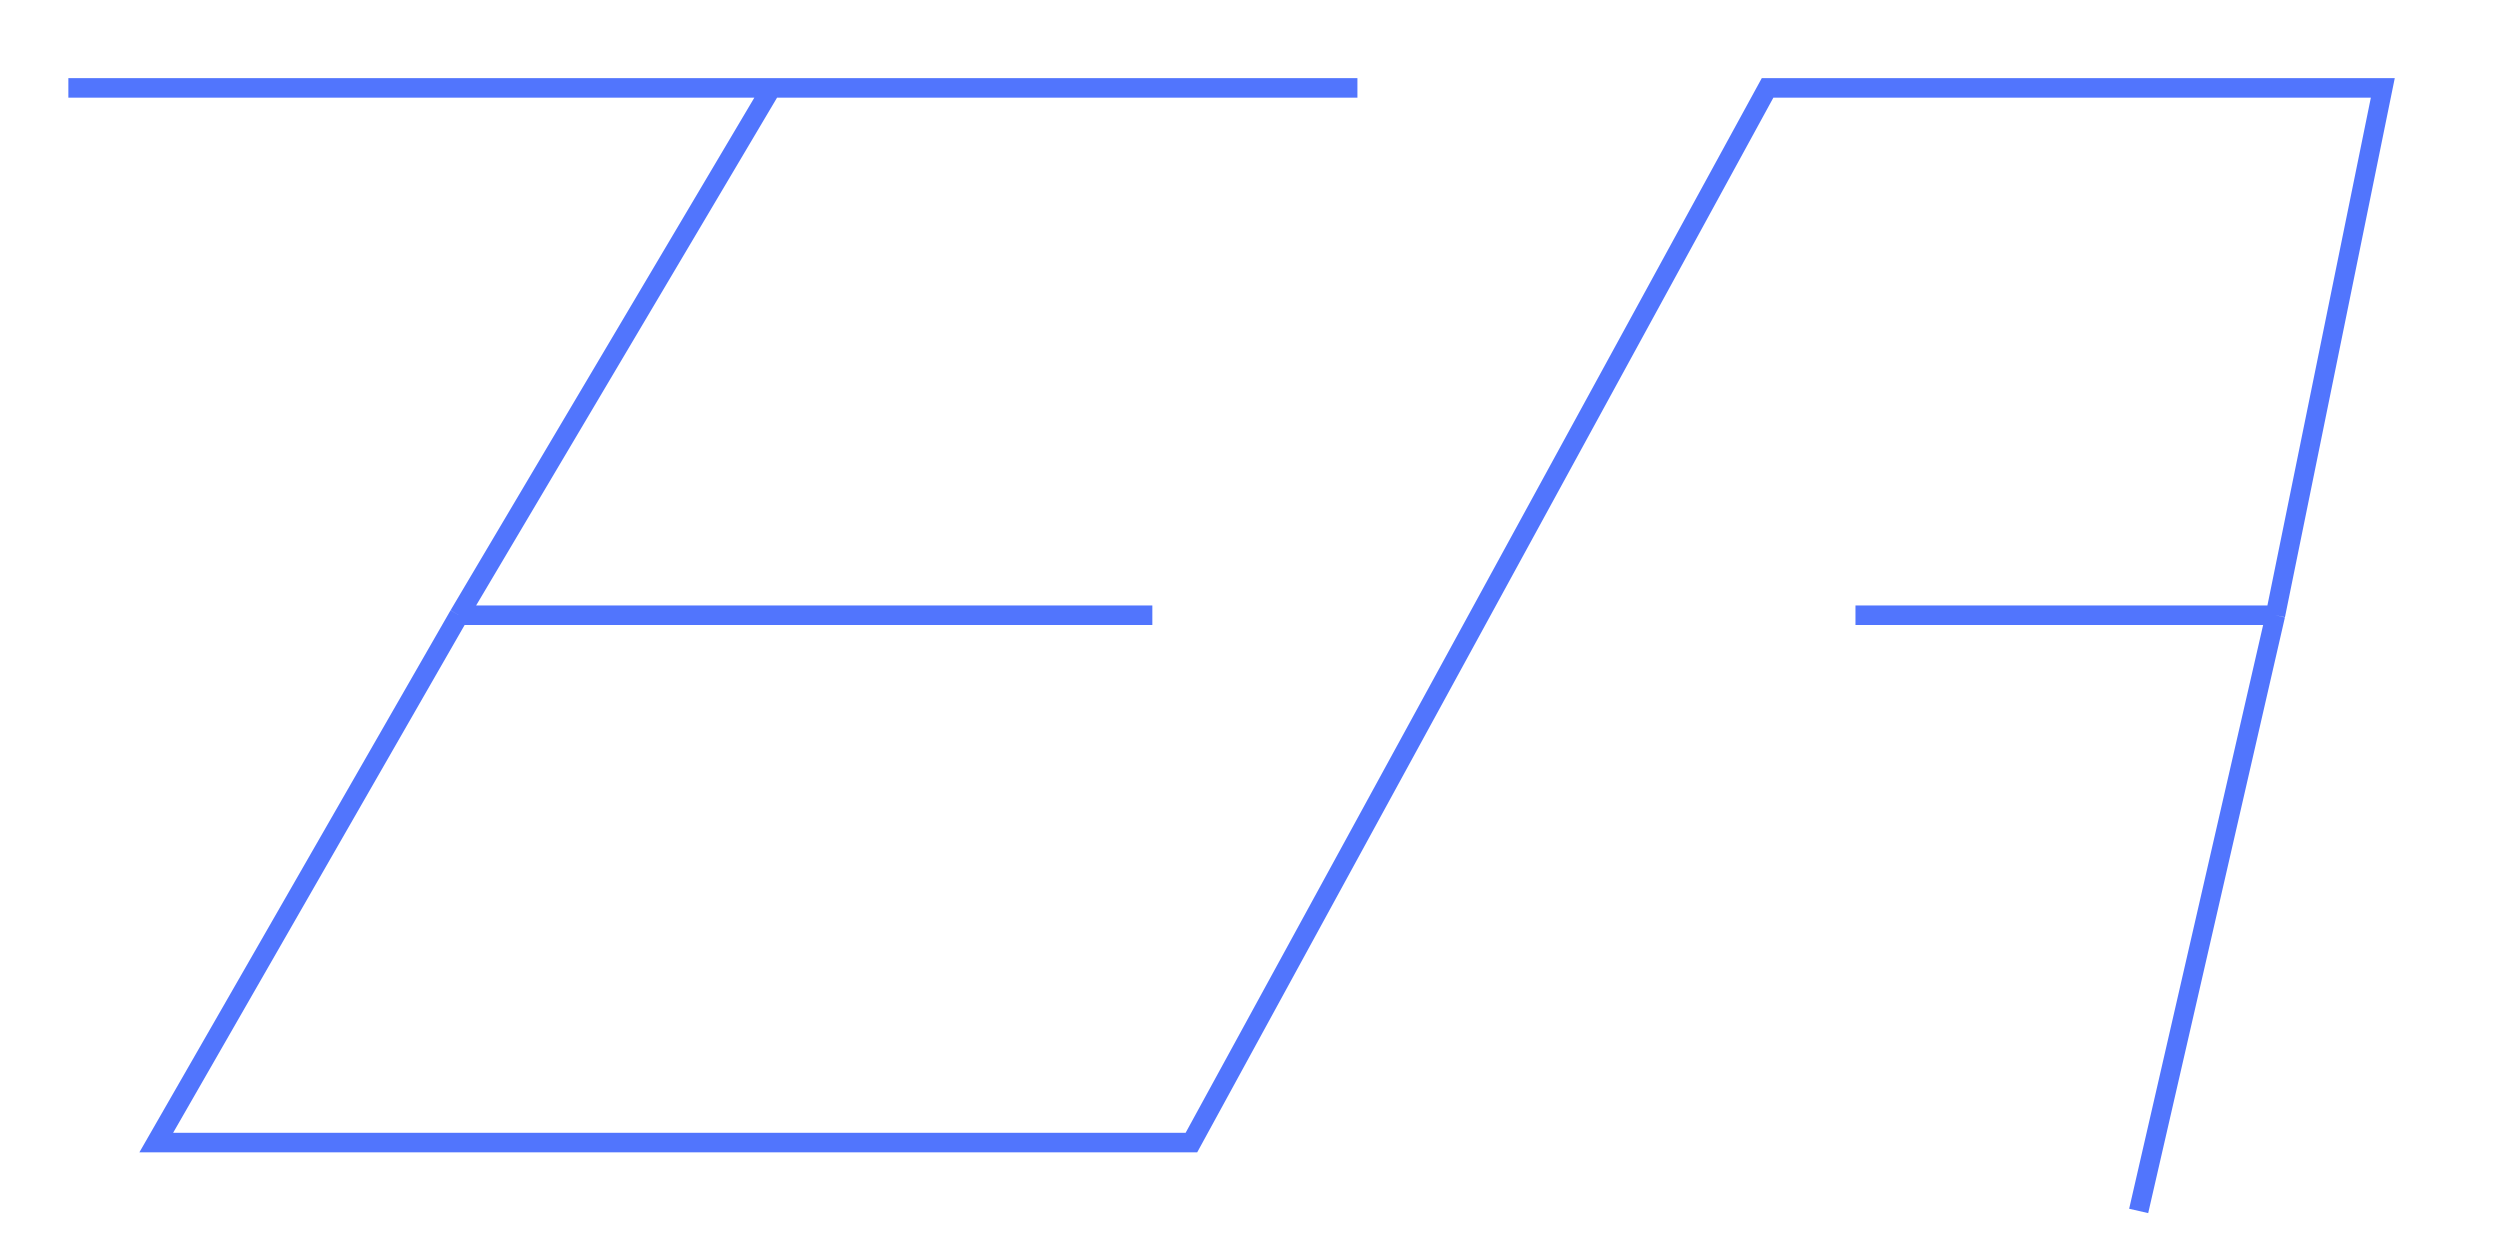  <svg fill="none" viewBox="0 0 128 64" xmlns="http://www.w3.org/2000/svg">
      <path
        d="M3.5 4.5h36m0 0l-16 27m16-27h30m40 57.5l7-30.5m-93 0L8 58.5h53l29.5-54H122l-5.5 27m-93 0H59m57.5 0H95"
        stroke="#5175FD"
        strokeWidth="9"
      />
    </svg>
